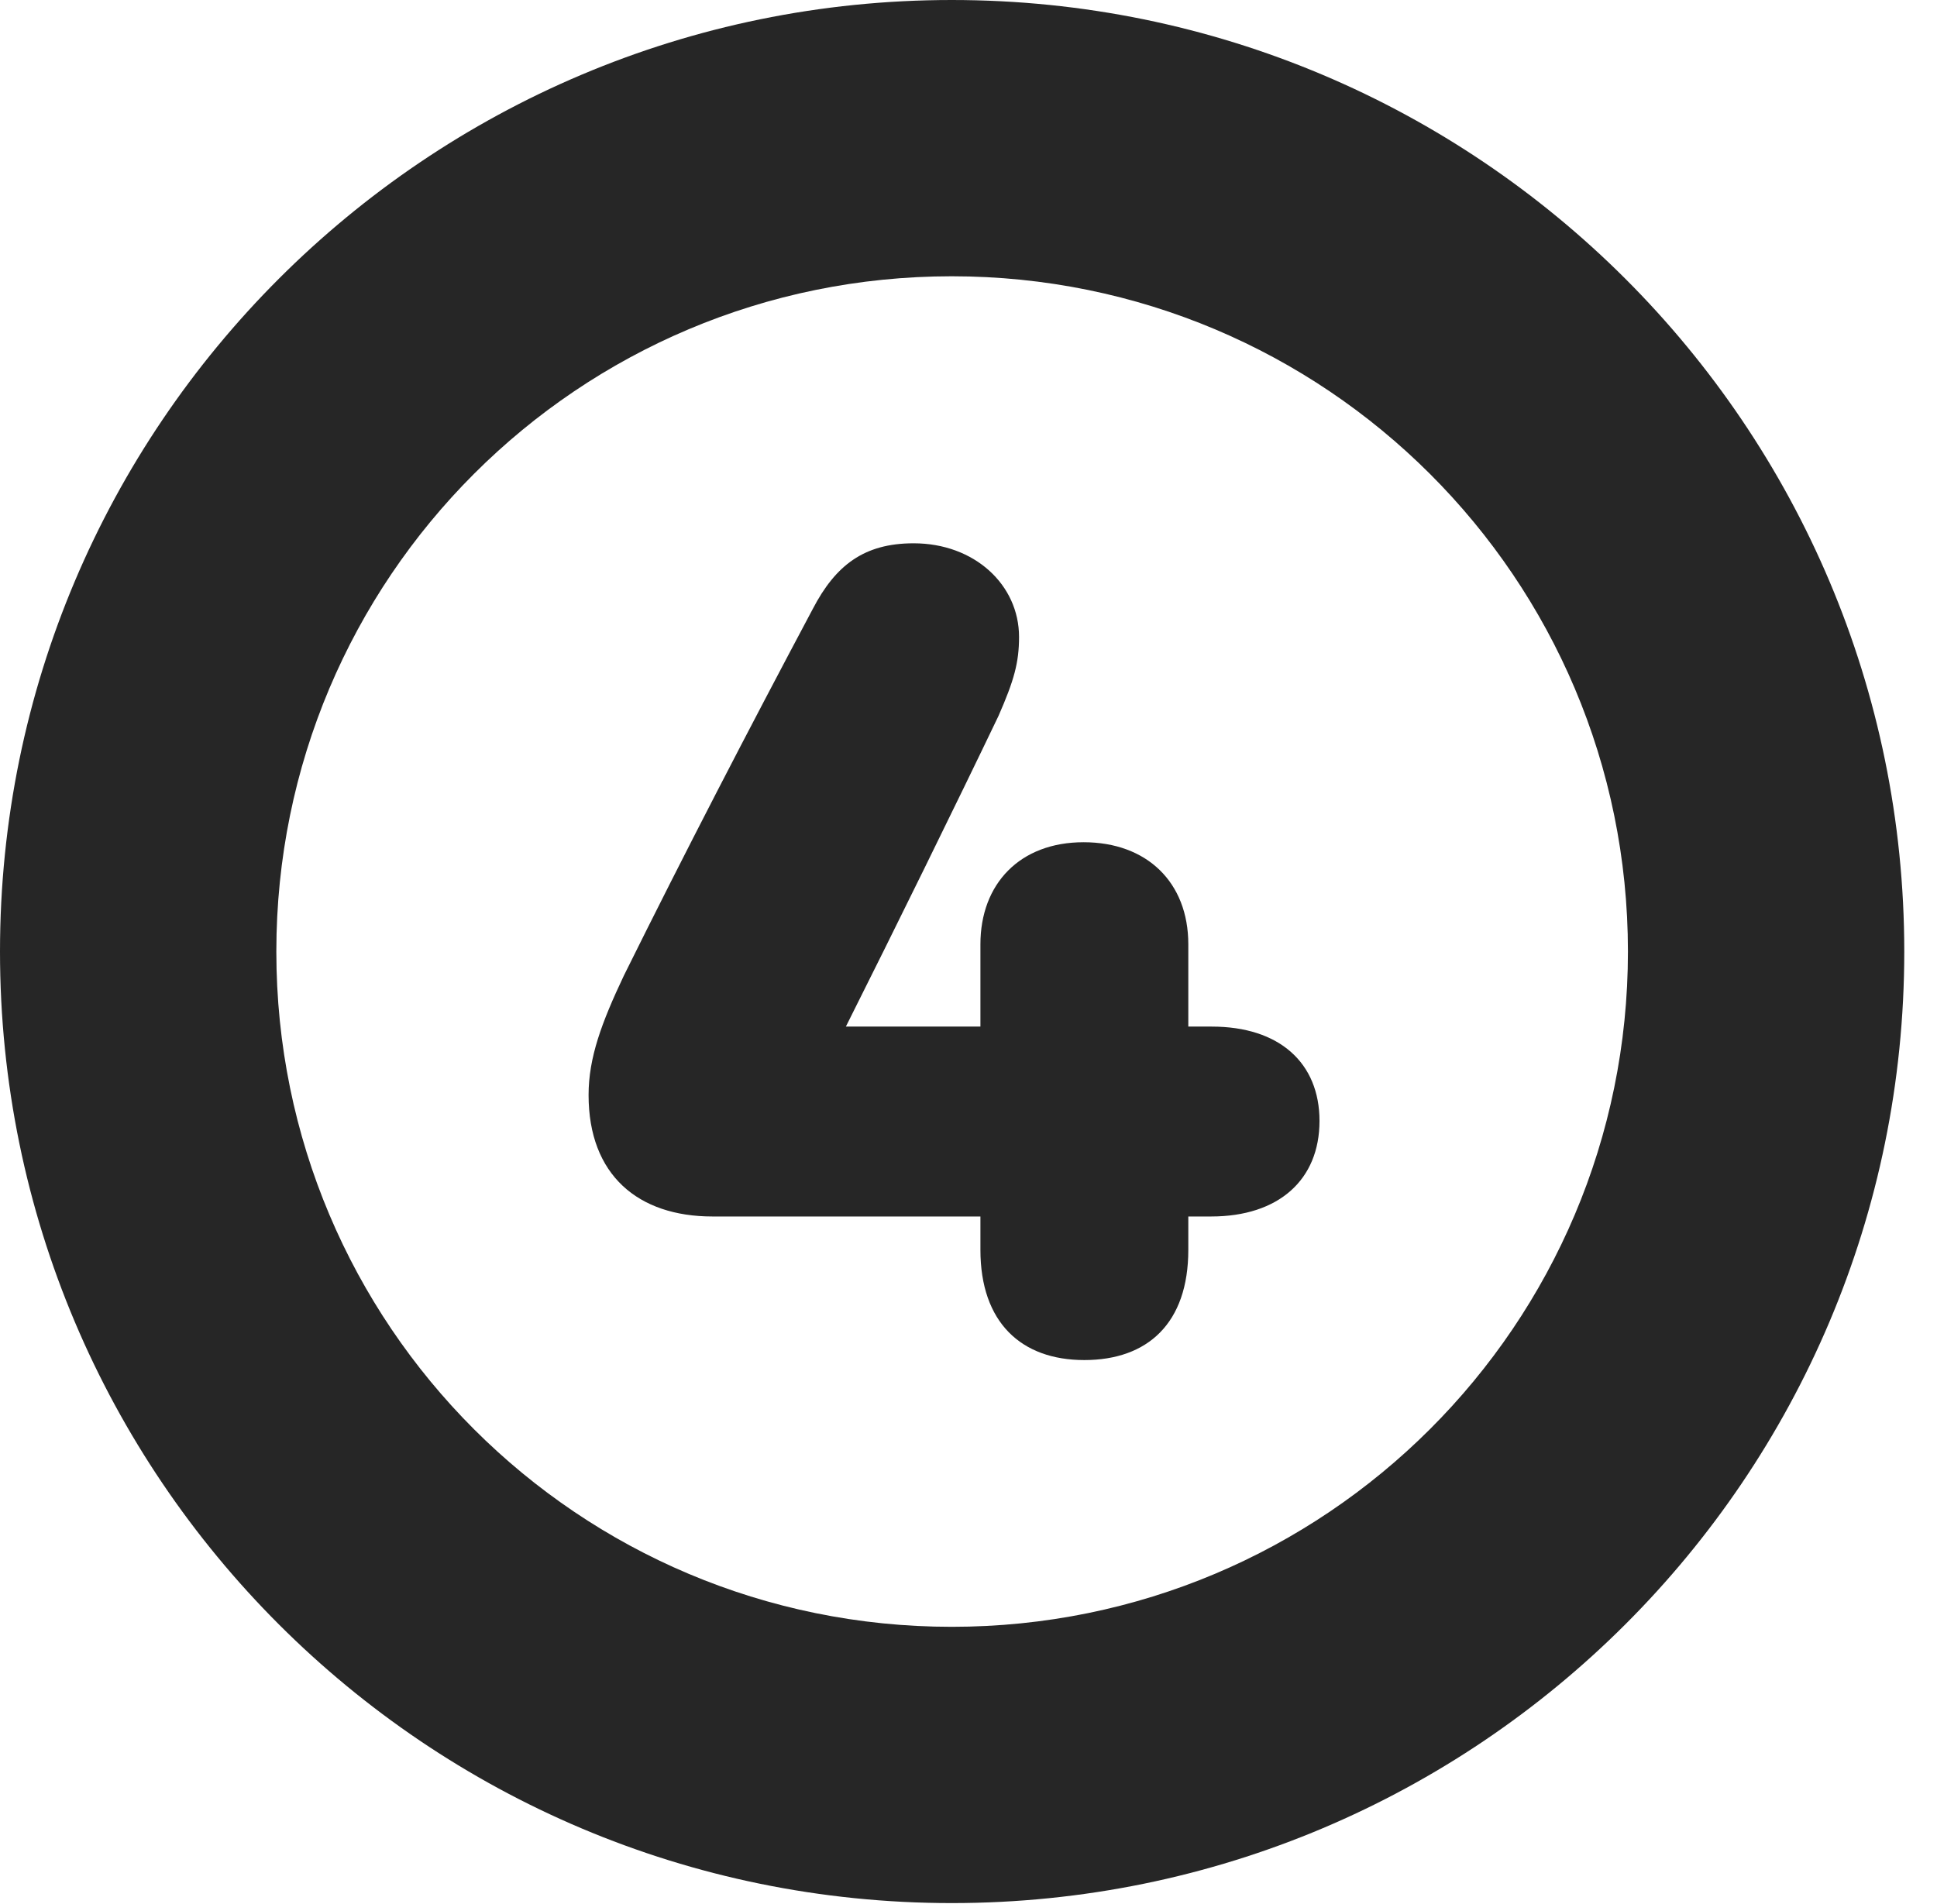 <?xml version="1.0" encoding="UTF-8"?>
<!--Generator: Apple Native CoreSVG 326-->
<!DOCTYPE svg PUBLIC "-//W3C//DTD SVG 1.1//EN" "http://www.w3.org/Graphics/SVG/1.1/DTD/svg11.dtd">
<svg version="1.1" xmlns="http://www.w3.org/2000/svg" xmlns:xlink="http://www.w3.org/1999/xlink"
       viewBox="0 0 21.365 21.006">
       <g>
              <rect height="21.006" opacity="0" width="21.365" x="0" y="0" />
              <path d="M10.498 20.996C16.302 20.996 21.004 16.295 21.004 10.498C21.004 4.702 16.302 0 10.498 0C4.702 0 0 4.702 0 10.498C0 16.295 4.702 20.996 10.498 20.996ZM10.498 17.948C6.378 17.948 3.048 14.618 3.048 10.498C3.048 6.378 6.378 3.048 10.498 3.048C14.618 3.048 17.956 6.378 17.956 10.498C17.956 14.618 14.618 17.948 10.498 17.948Z"
                     fill="currentColor" fill-opacity="0.85" />
              <path d="M6.492 12.081C6.492 12.965 7.04 13.421 7.858 13.421L10.814 13.421L10.814 13.789C10.814 14.59 11.264 15.005 11.96 15.005C12.657 15.005 13.107 14.6 13.107 13.789L13.107 13.421L13.359 13.421C14.104 13.421 14.554 13.016 14.554 12.367C14.554 11.727 14.112 11.326 13.366 11.326L13.107 11.326L13.107 10.418C13.107 9.734 12.65 9.292 11.952 9.292C11.249 9.292 10.814 9.751 10.814 10.418L10.814 11.326L9.33 11.326C9.861 10.268 10.554 8.858 11.014 7.897C11.184 7.509 11.24 7.311 11.24 7.027C11.24 6.453 10.75 5.994 10.077 5.994C9.53 5.994 9.216 6.237 8.966 6.716C8.237 8.087 7.561 9.391 6.881 10.764C6.637 11.28 6.492 11.667 6.492 12.081Z"
                     fill="currentColor" fill-opacity="0.85" />
       </g>
</svg>
